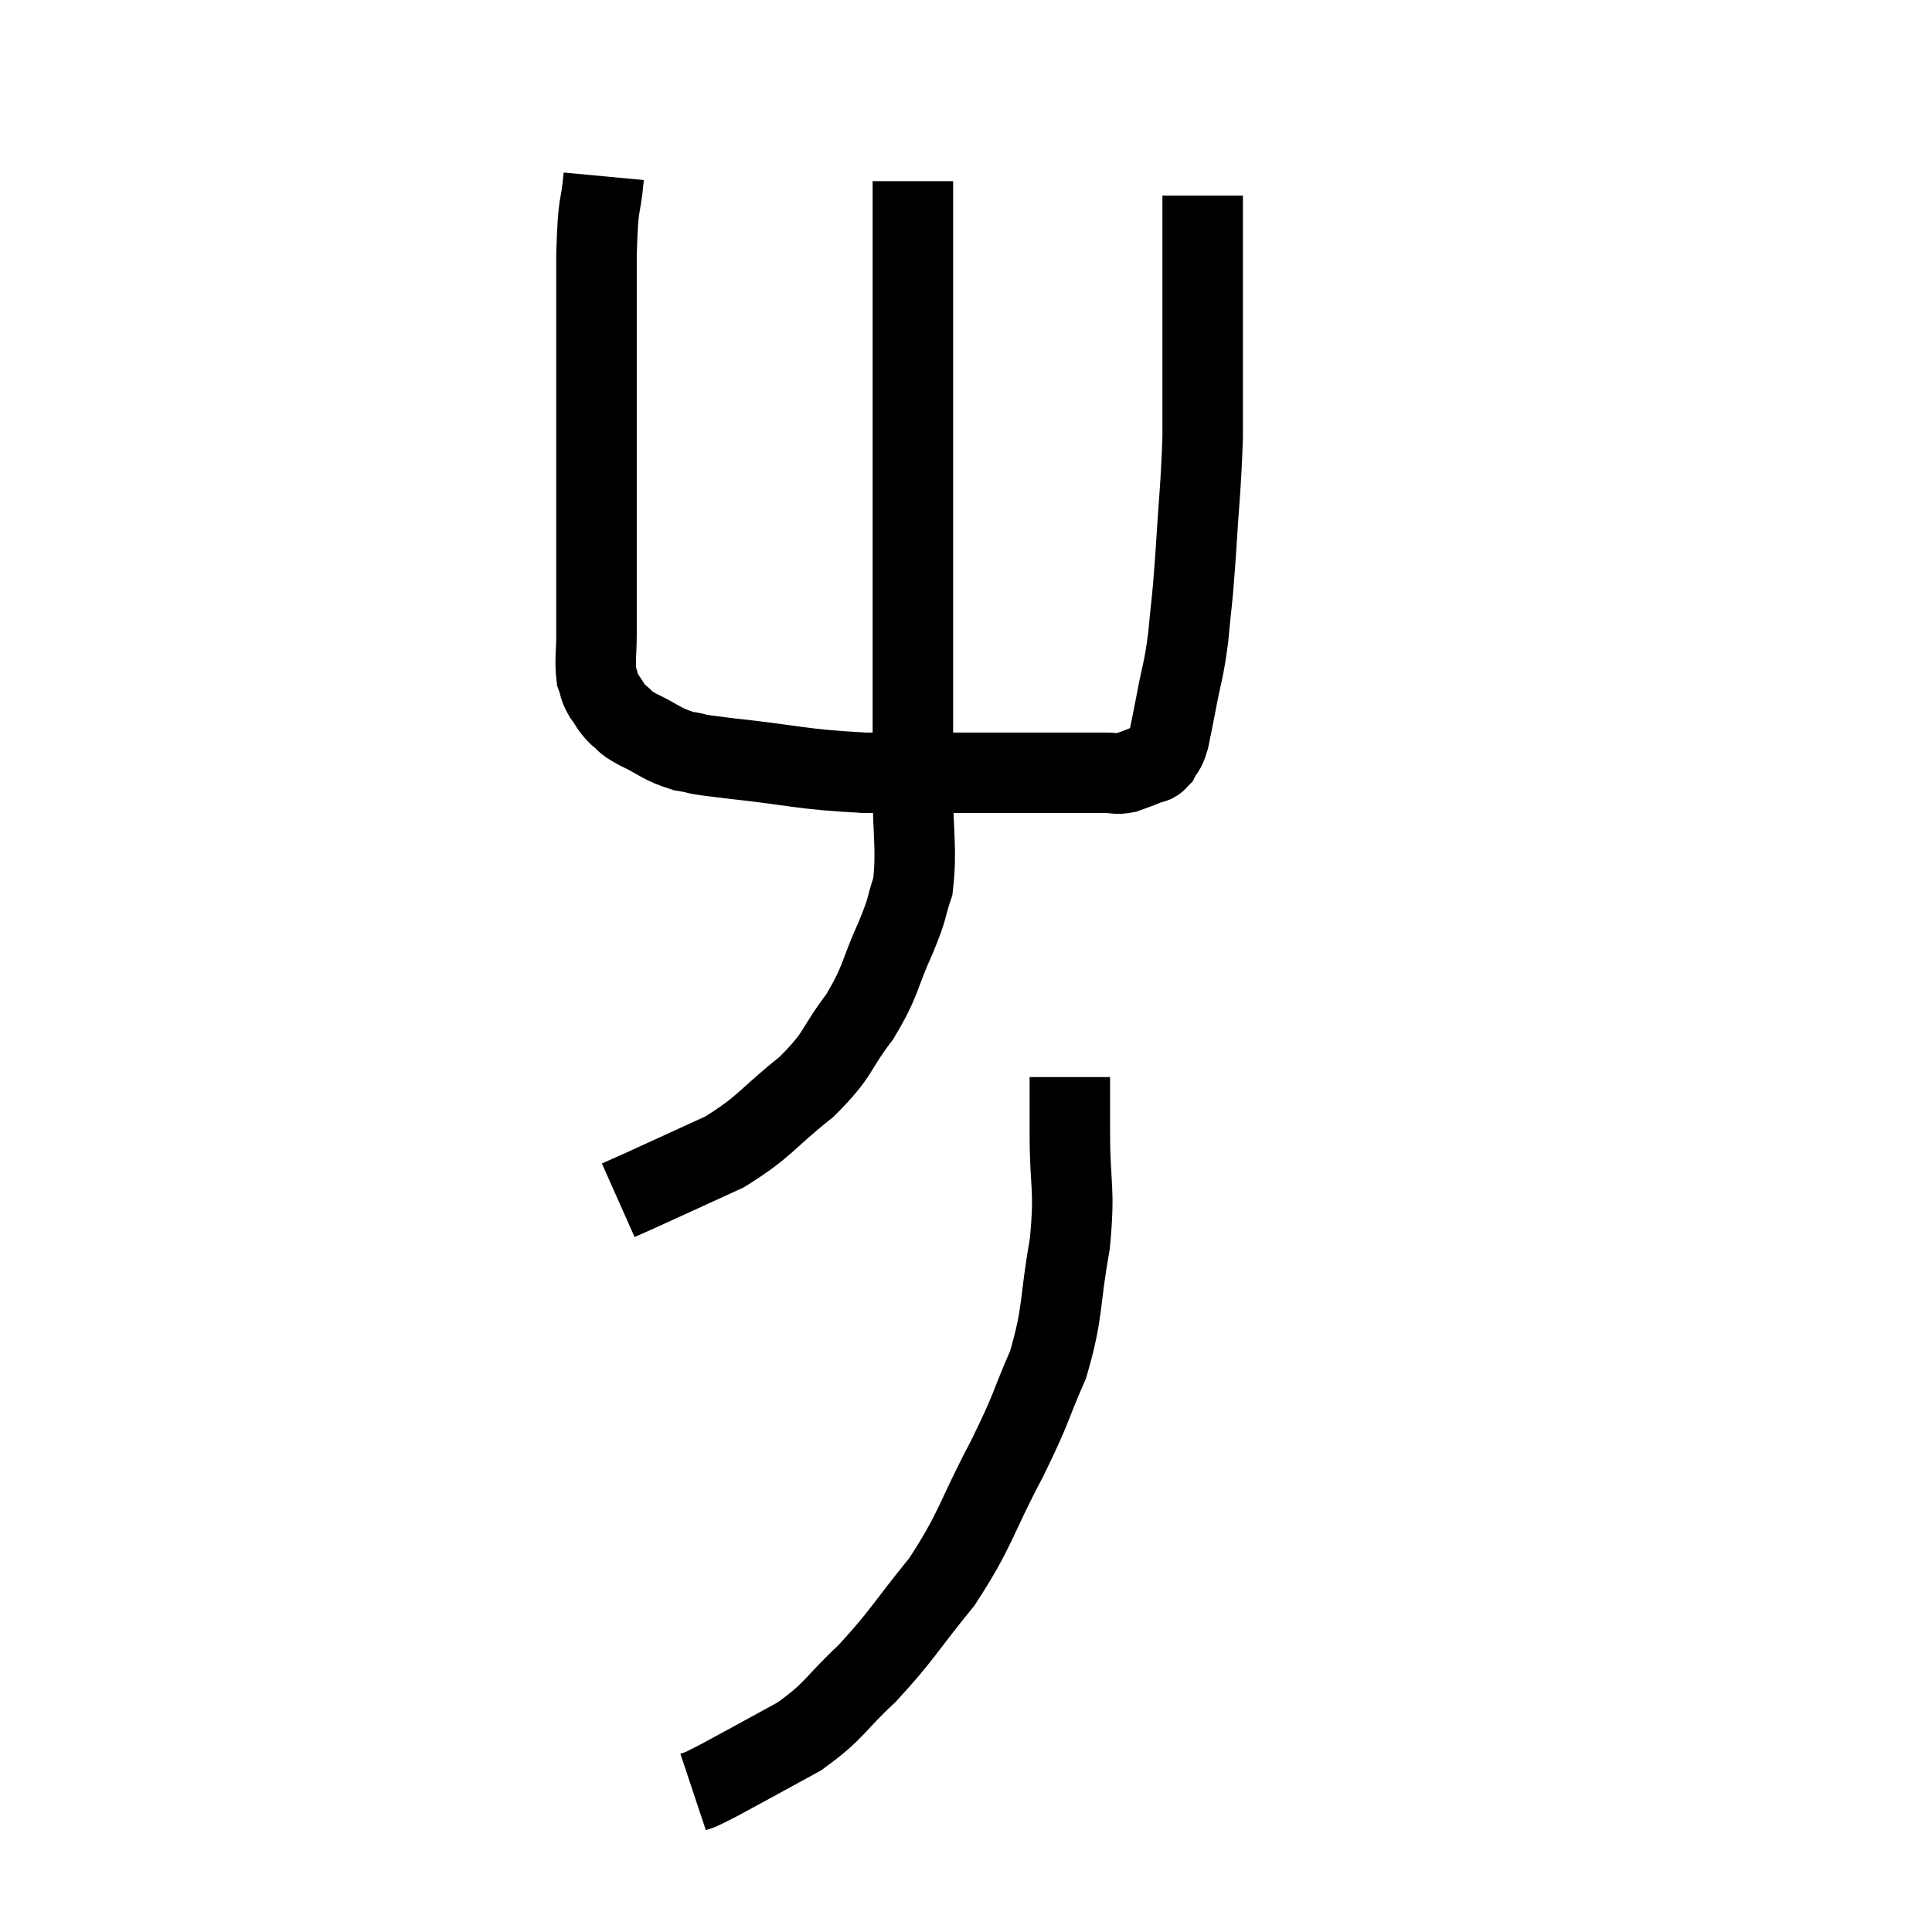 <svg width="48" height="48" viewBox="0 0 48 48" xmlns="http://www.w3.org/2000/svg"><path d="M 15 4.38 C 14.91 5.34, 14.865 4.86, 14.82 6.3 C 14.82 8.22, 14.82 8.625, 14.82 10.14 C 14.82 11.25, 14.82 11.355, 14.82 12.36 C 14.82 13.26, 14.82 13.32, 14.82 14.16 C 14.82 14.94, 14.82 15.06, 14.82 15.72 C 14.82 16.26, 14.775 16.41, 14.82 16.8 C 14.91 17.04, 14.865 17.04, 15 17.28 C 15.18 17.52, 15.15 17.55, 15.36 17.76 C 15.6 17.94, 15.435 17.895, 15.84 18.12 C 16.41 18.39, 16.41 18.48, 16.98 18.66 C 17.55 18.75, 16.995 18.705, 18.12 18.84 C 19.8 19.02, 19.83 19.11, 21.48 19.2 C 23.1 19.2, 23.445 19.2, 24.72 19.2 C 25.65 19.2, 25.965 19.2, 26.58 19.2 C 26.88 19.2, 26.955 19.2, 27.18 19.2 C 27.33 19.2, 27.285 19.2, 27.48 19.2 C 27.72 19.2, 27.72 19.245, 27.96 19.2 C 28.2 19.11, 28.23 19.11, 28.44 19.02 C 28.62 18.93, 28.65 19.005, 28.8 18.84 C 28.92 18.6, 28.935 18.705, 29.04 18.36 C 29.13 17.91, 29.1 18.09, 29.22 17.46 C 29.37 16.65, 29.4 16.74, 29.52 15.84 C 29.61 14.85, 29.61 15.105, 29.7 13.86 C 29.79 12.36, 29.835 12.165, 29.88 10.86 C 29.88 9.75, 29.88 9.735, 29.88 8.64 C 29.88 7.56, 29.88 7.38, 29.88 6.48 C 29.88 5.76, 29.88 5.445, 29.88 5.04 L 29.88 4.86" fill="none" stroke="black" stroke-width="2"></path><path d="M 22.68 4.5 C 22.68 4.95, 22.68 4.545, 22.68 5.4 C 22.68 6.66, 22.68 6.555, 22.68 7.92 C 22.68 9.39, 22.68 9.54, 22.68 10.86 C 22.68 12.03, 22.68 12.195, 22.68 13.2 C 22.68 14.04, 22.68 13.83, 22.68 14.88 C 22.68 16.14, 22.68 16.23, 22.68 17.4 C 22.68 18.48, 22.68 18.405, 22.68 19.56 C 22.68 20.79, 22.785 21.09, 22.68 22.02 C 22.47 22.65, 22.59 22.47, 22.26 23.28 C 21.81 24.27, 21.915 24.33, 21.36 25.26 C 20.7 26.13, 20.88 26.16, 20.04 27 C 19.02 27.81, 19.035 27.975, 18 28.62 C 16.95 29.1, 16.56 29.28, 15.9 29.58 C 15.63 29.7, 15.495 29.76, 15.36 29.82 C 15.36 29.82, 15.36 29.82, 15.36 29.82 C 15.36 29.82, 15.36 29.82, 15.36 29.82 L 15.36 29.82" fill="none" stroke="black" stroke-width="2"></path><path d="M 26.58 26.76 C 26.58 27.45, 26.58 27.105, 26.58 28.14 C 26.58 29.52, 26.715 29.46, 26.58 30.9 C 26.31 32.4, 26.43 32.565, 26.04 33.9 C 25.53 35.07, 25.68 34.89, 25.02 36.24 C 24.21 37.77, 24.27 37.965, 23.4 39.3 C 22.47 40.44, 22.425 40.62, 21.54 41.58 C 20.7 42.36, 20.775 42.48, 19.86 43.14 C 18.87 43.68, 18.495 43.89, 17.88 44.22 C 17.64 44.34, 17.565 44.385, 17.4 44.46 L 17.22 44.52" fill="none" stroke="black" stroke-width="2"></path></svg>